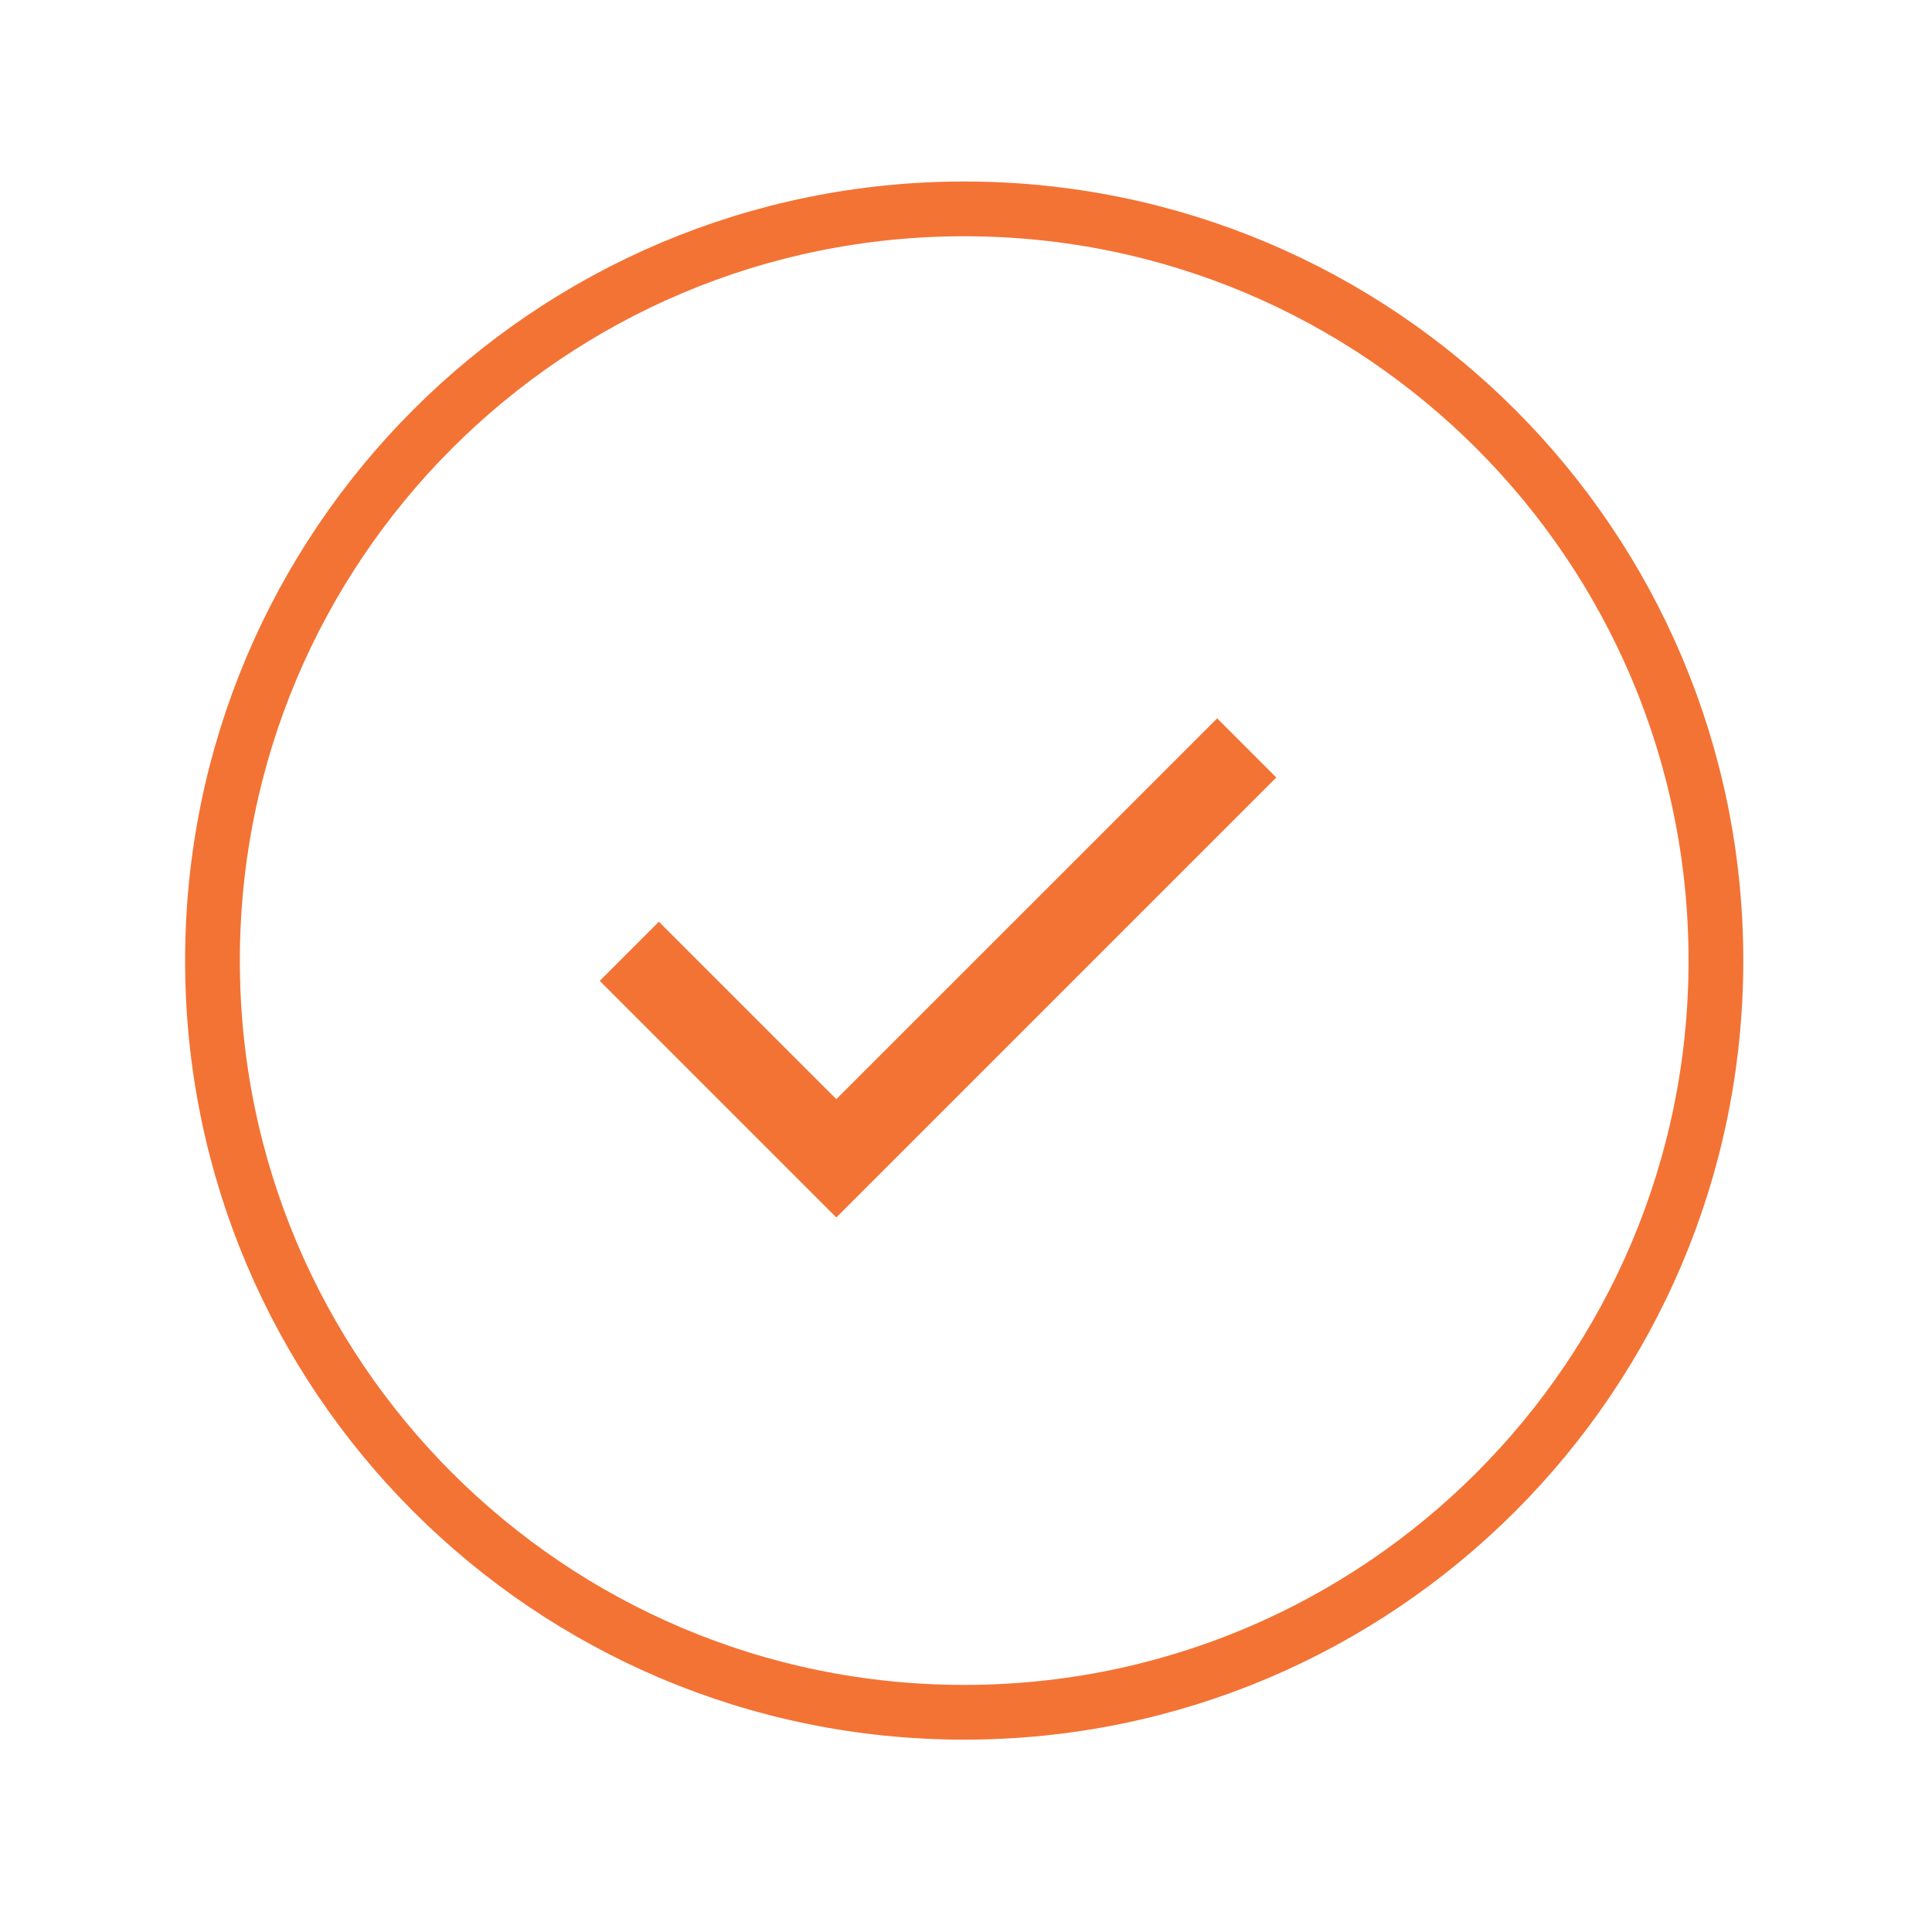 <svg width="51" height="51" viewBox="0 0 51 51" fill="none" xmlns="http://www.w3.org/2000/svg">
<path d="M25.453 45.2C36.412 45.2 45.296 36.316 45.296 25.357C45.296 14.398 36.412 5.514 25.453 5.514C14.493 5.514 5.609 14.398 5.609 25.357C5.609 36.316 14.493 45.2 25.453 45.2Z" stroke="#F37335" stroke-width="1.445" stroke-miterlimit="10" stroke-linecap="round" stroke-linejoin="round"/>
<path d="M22.077 32.138L15.832 25.893L17.393 24.331L22.077 29.015L32.13 18.963L33.691 20.524L22.077 32.138Z" fill="#F37335"/>
</svg>
